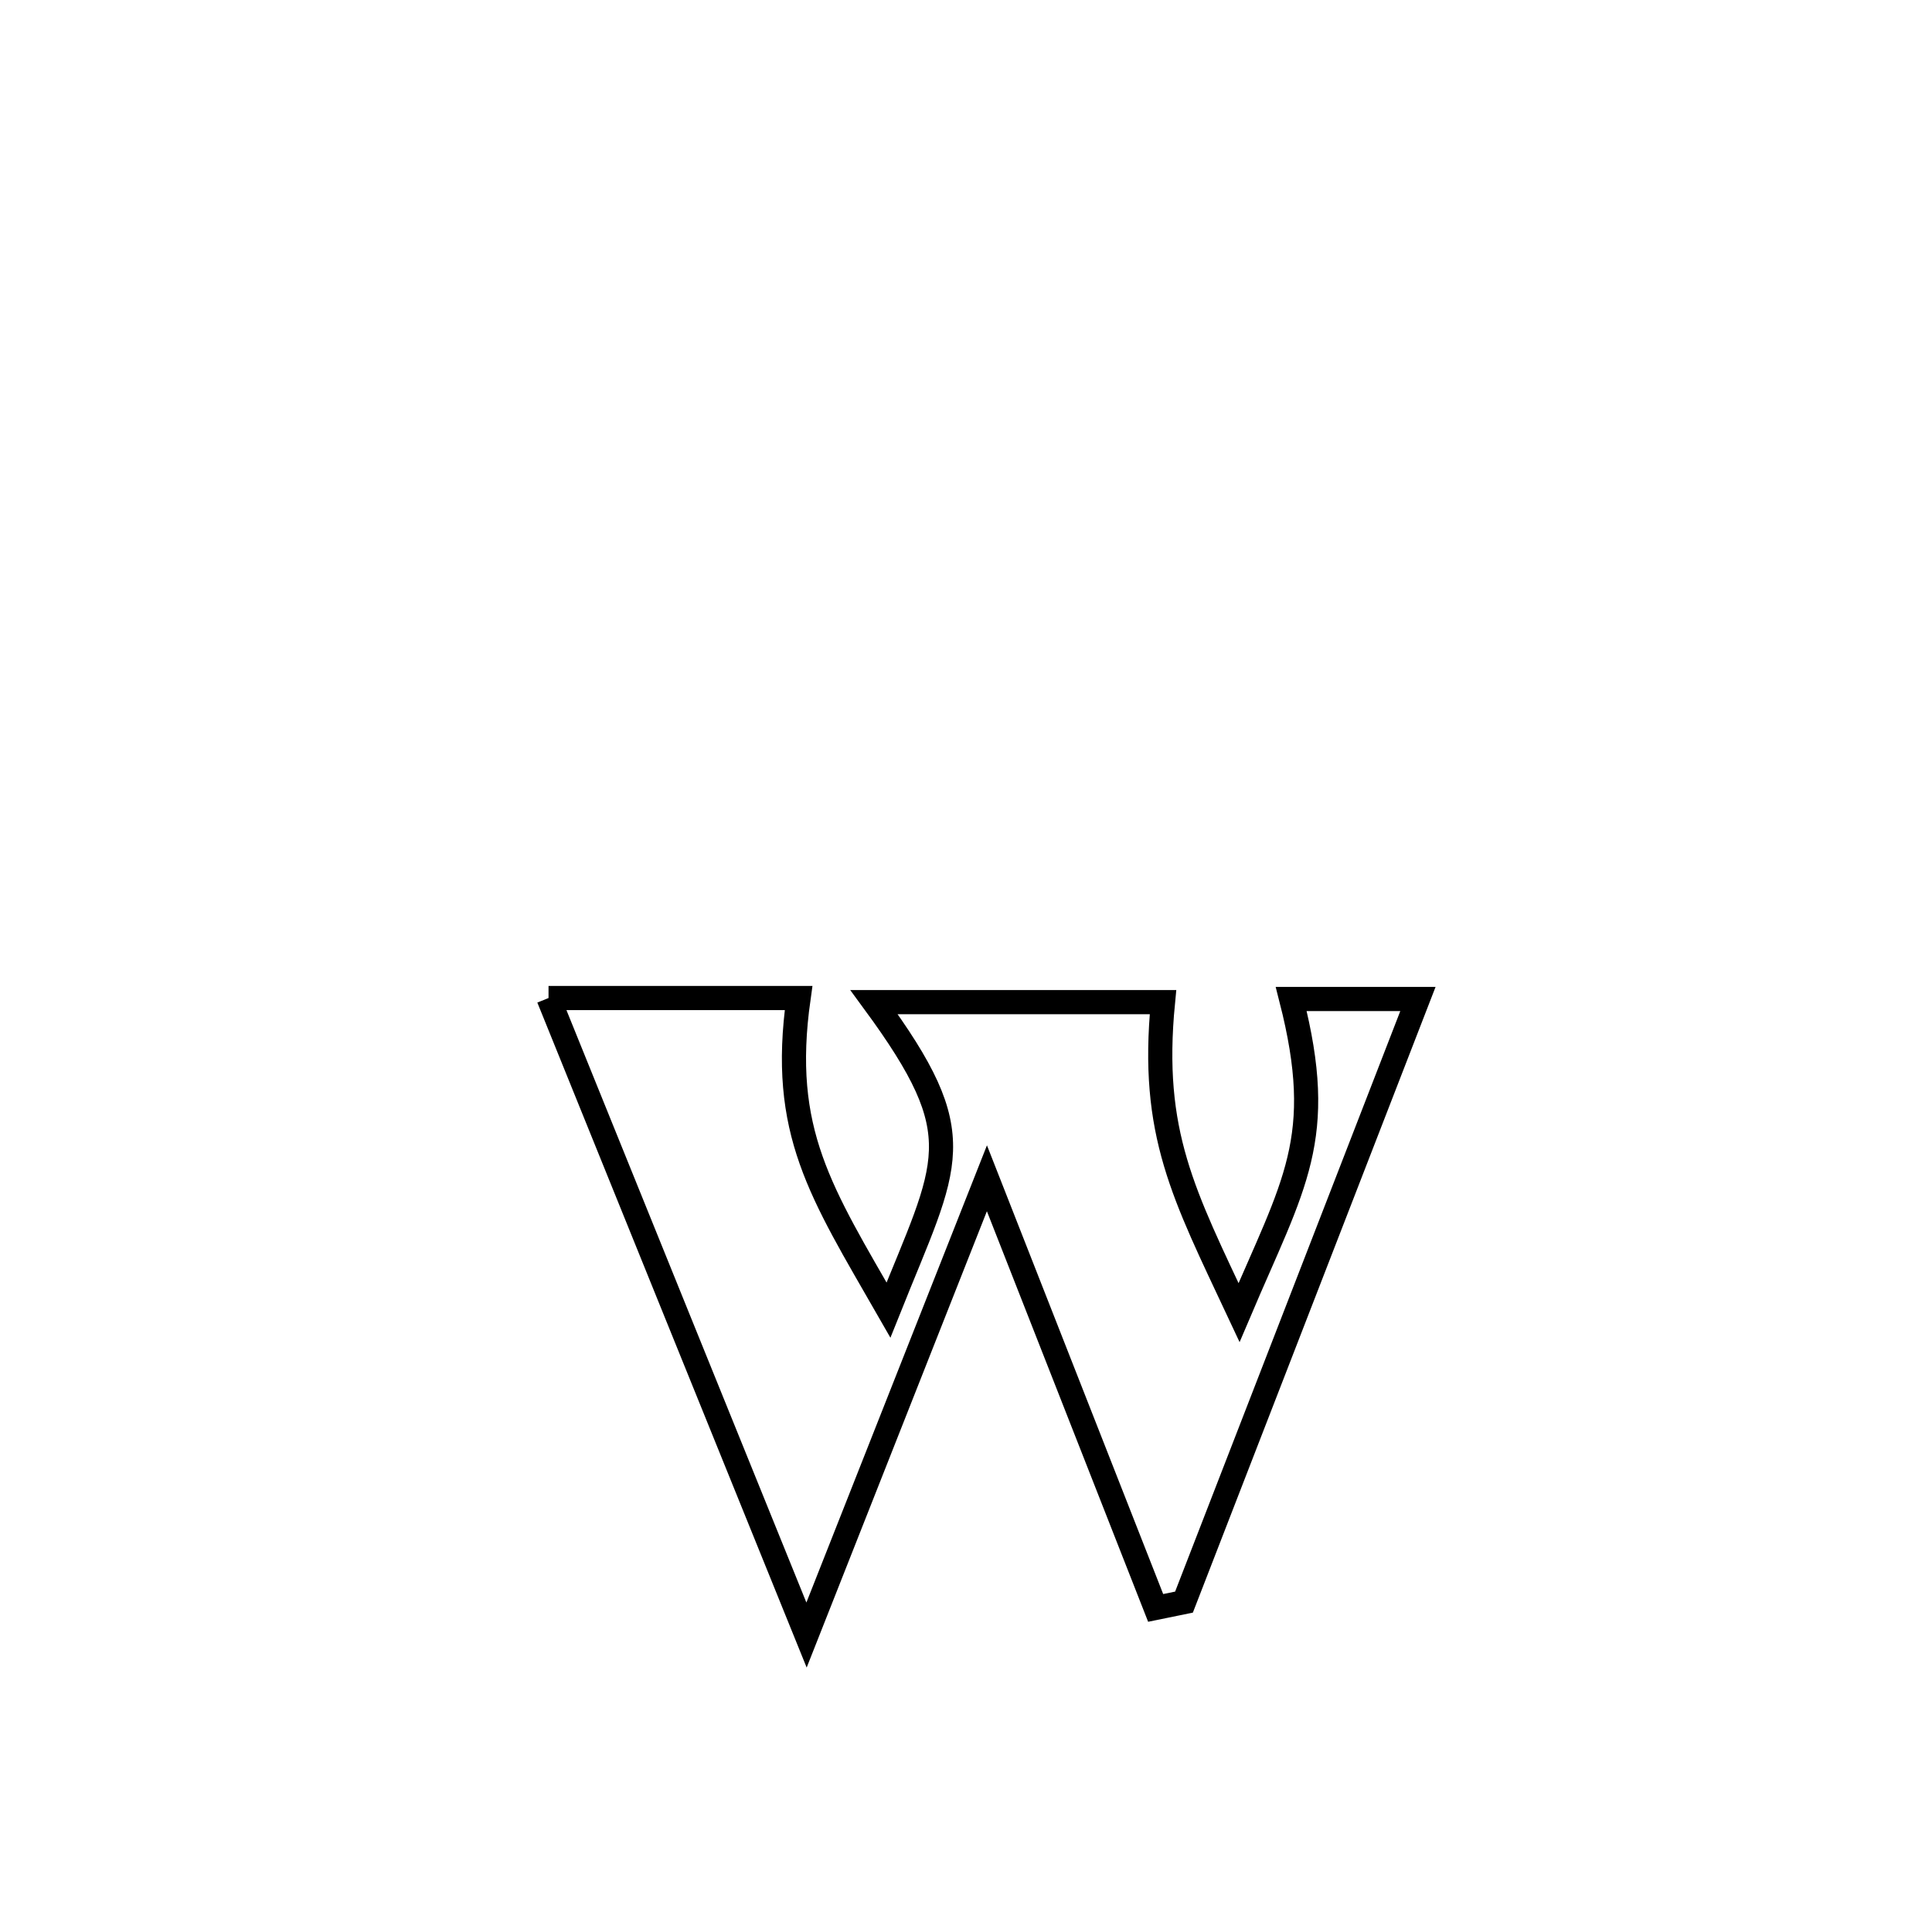 <svg xmlns="http://www.w3.org/2000/svg" viewBox="0.0 0.0 24.0 24.0" height="200px" width="200px"><path fill="none" stroke="black" stroke-width=".3" stroke-opacity="1.0"  filling="0" d="M6.814 12.398 L6.814 12.398 C7.849 12.398 8.884 12.398 9.92 12.398 L9.92 12.398 C9.685 14.06 10.198 14.81 11.037 16.274 L11.037 16.274 C11.779 14.418 12.093 14.132 10.858 12.449 L10.858 12.449 C12.055 12.449 13.251 12.449 14.447 12.449 L14.447 12.449 C14.288 14.081 14.704 14.837 15.392 16.305 L15.392 16.305 C16.076 14.696 16.484 14.148 16.04 12.41 L16.04 12.41 C16.564 12.41 17.089 12.41 17.614 12.41 L17.614 12.41 C17.13 13.658 16.645 14.907 16.161 16.156 C15.677 17.404 15.193 18.653 14.708 19.902 L14.708 19.902 C14.591 19.926 14.473 19.95 14.356 19.974 L14.356 19.974 C13.657 18.195 12.959 16.416 12.26 14.637 L12.26 14.637 C11.513 16.528 10.766 18.42 10.019 20.311 L10.019 20.311 C9.485 18.992 8.951 17.673 8.416 16.355 C7.882 15.036 7.348 13.717 6.814 12.398 L6.814 12.398"></path></svg>